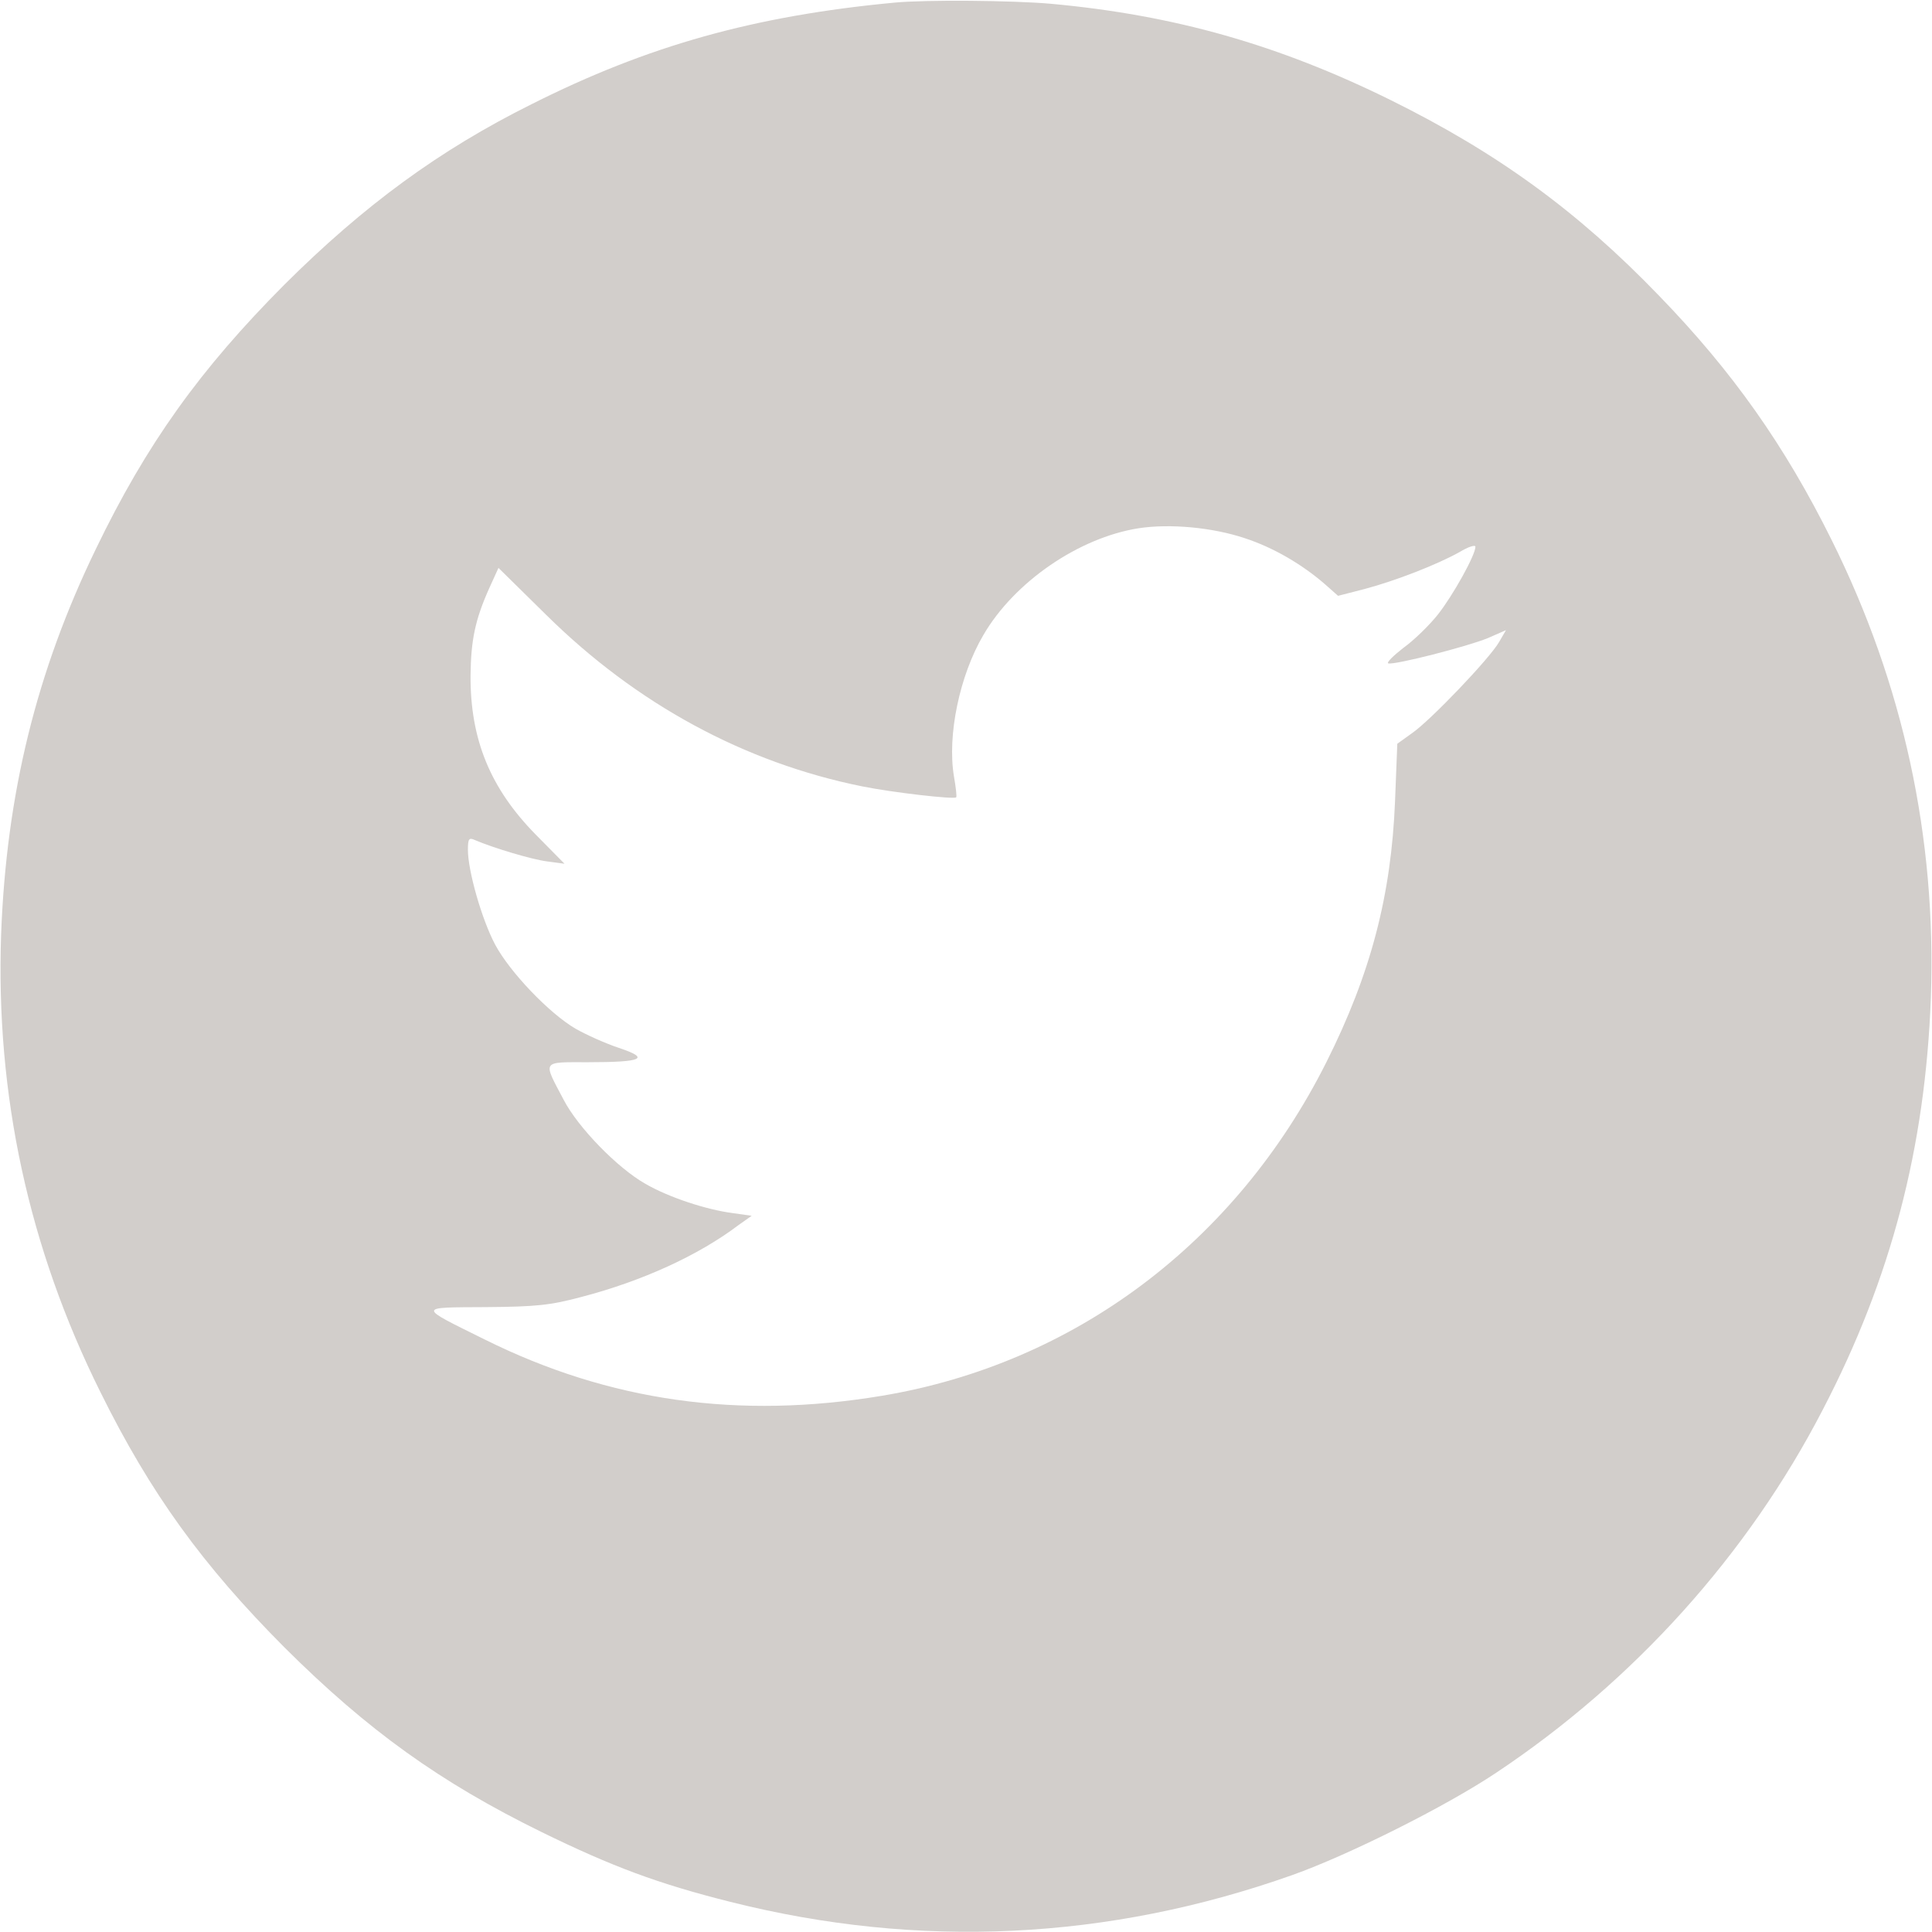 <?xml version="1.0" standalone="no"?>
<!DOCTYPE svg PUBLIC "-//W3C//DTD SVG 20010904//EN"
 "http://www.w3.org/TR/2001/REC-SVG-20010904/DTD/svg10.dtd">
<svg version="1.0" xmlns="http://www.w3.org/2000/svg"
 width="512pt" height="512pt" viewBox="0 0 512 512"
 preserveAspectRatio="xMidYMid meet">

<g transform="translate(0,512) scale(0.1,-0.1)"
fill="#d2cecb" stroke="none">
<path d="M2370 5113 c-371 -35 -653 -114 -961 -269 -245 -122 -444 -268 -655
-478 -224 -225 -366 -423 -500 -701 -158 -326 -237 -650 -251 -1020 -15 -426
73 -832 263 -1214 133 -269 271 -459 488 -677 221 -220 412 -357 681 -489 188
-92 309 -137 500 -185 500 -126 1002 -102 1490 71 149 53 407 182 540 271 365
243 667 578 866 963 181 348 271 694 286 1090 15 426 -73 832 -263 1214 -124
250 -263 447 -458 648 -216 224 -428 378 -711 518 -296 146 -572 225 -900 255
-102 9 -333 11 -415 3z m928 -1419 c77 -25 153 -70 213 -122 l35 -31 70 18
c83 22 193 65 252 98 23 14 42 20 42 14 0 -22 -59 -128 -99 -179 -23 -29 -64
-69 -92 -89 -27 -21 -45 -39 -40 -41 16 -5 211 45 264 67 l48 21 -18 -31 c-25
-44 -183 -209 -231 -242 l-39 -28 -6 -152 c-10 -249 -64 -457 -182 -692 -240
-478 -668 -799 -1178 -884 -378 -63 -722 -15 -1052 149 -180 89 -180 85 2 86
134 1 172 5 254 27 161 42 310 110 417 191 l34 24 -49 7 c-71 9 -171 42 -233
78 -74 42 -178 149 -216 222 -56 106 -60 100 64 100 146 0 166 10 82 38 -36
12 -87 35 -115 51 -70 41 -174 150 -213 223 -35 66 -72 195 -72 251 0 29 3 33
18 26 49 -21 152 -52 193 -57 l45 -6 -76 77 c-121 123 -174 253 -173 422 1 93
12 147 49 230 l25 55 127 -125 c239 -236 525 -391 837 -454 79 -16 243 -35
249 -29 2 2 -1 27 -6 56 -18 108 15 267 78 374 82 141 253 258 411 283 84 13
197 2 281 -26z"/>
</g>
</svg>
